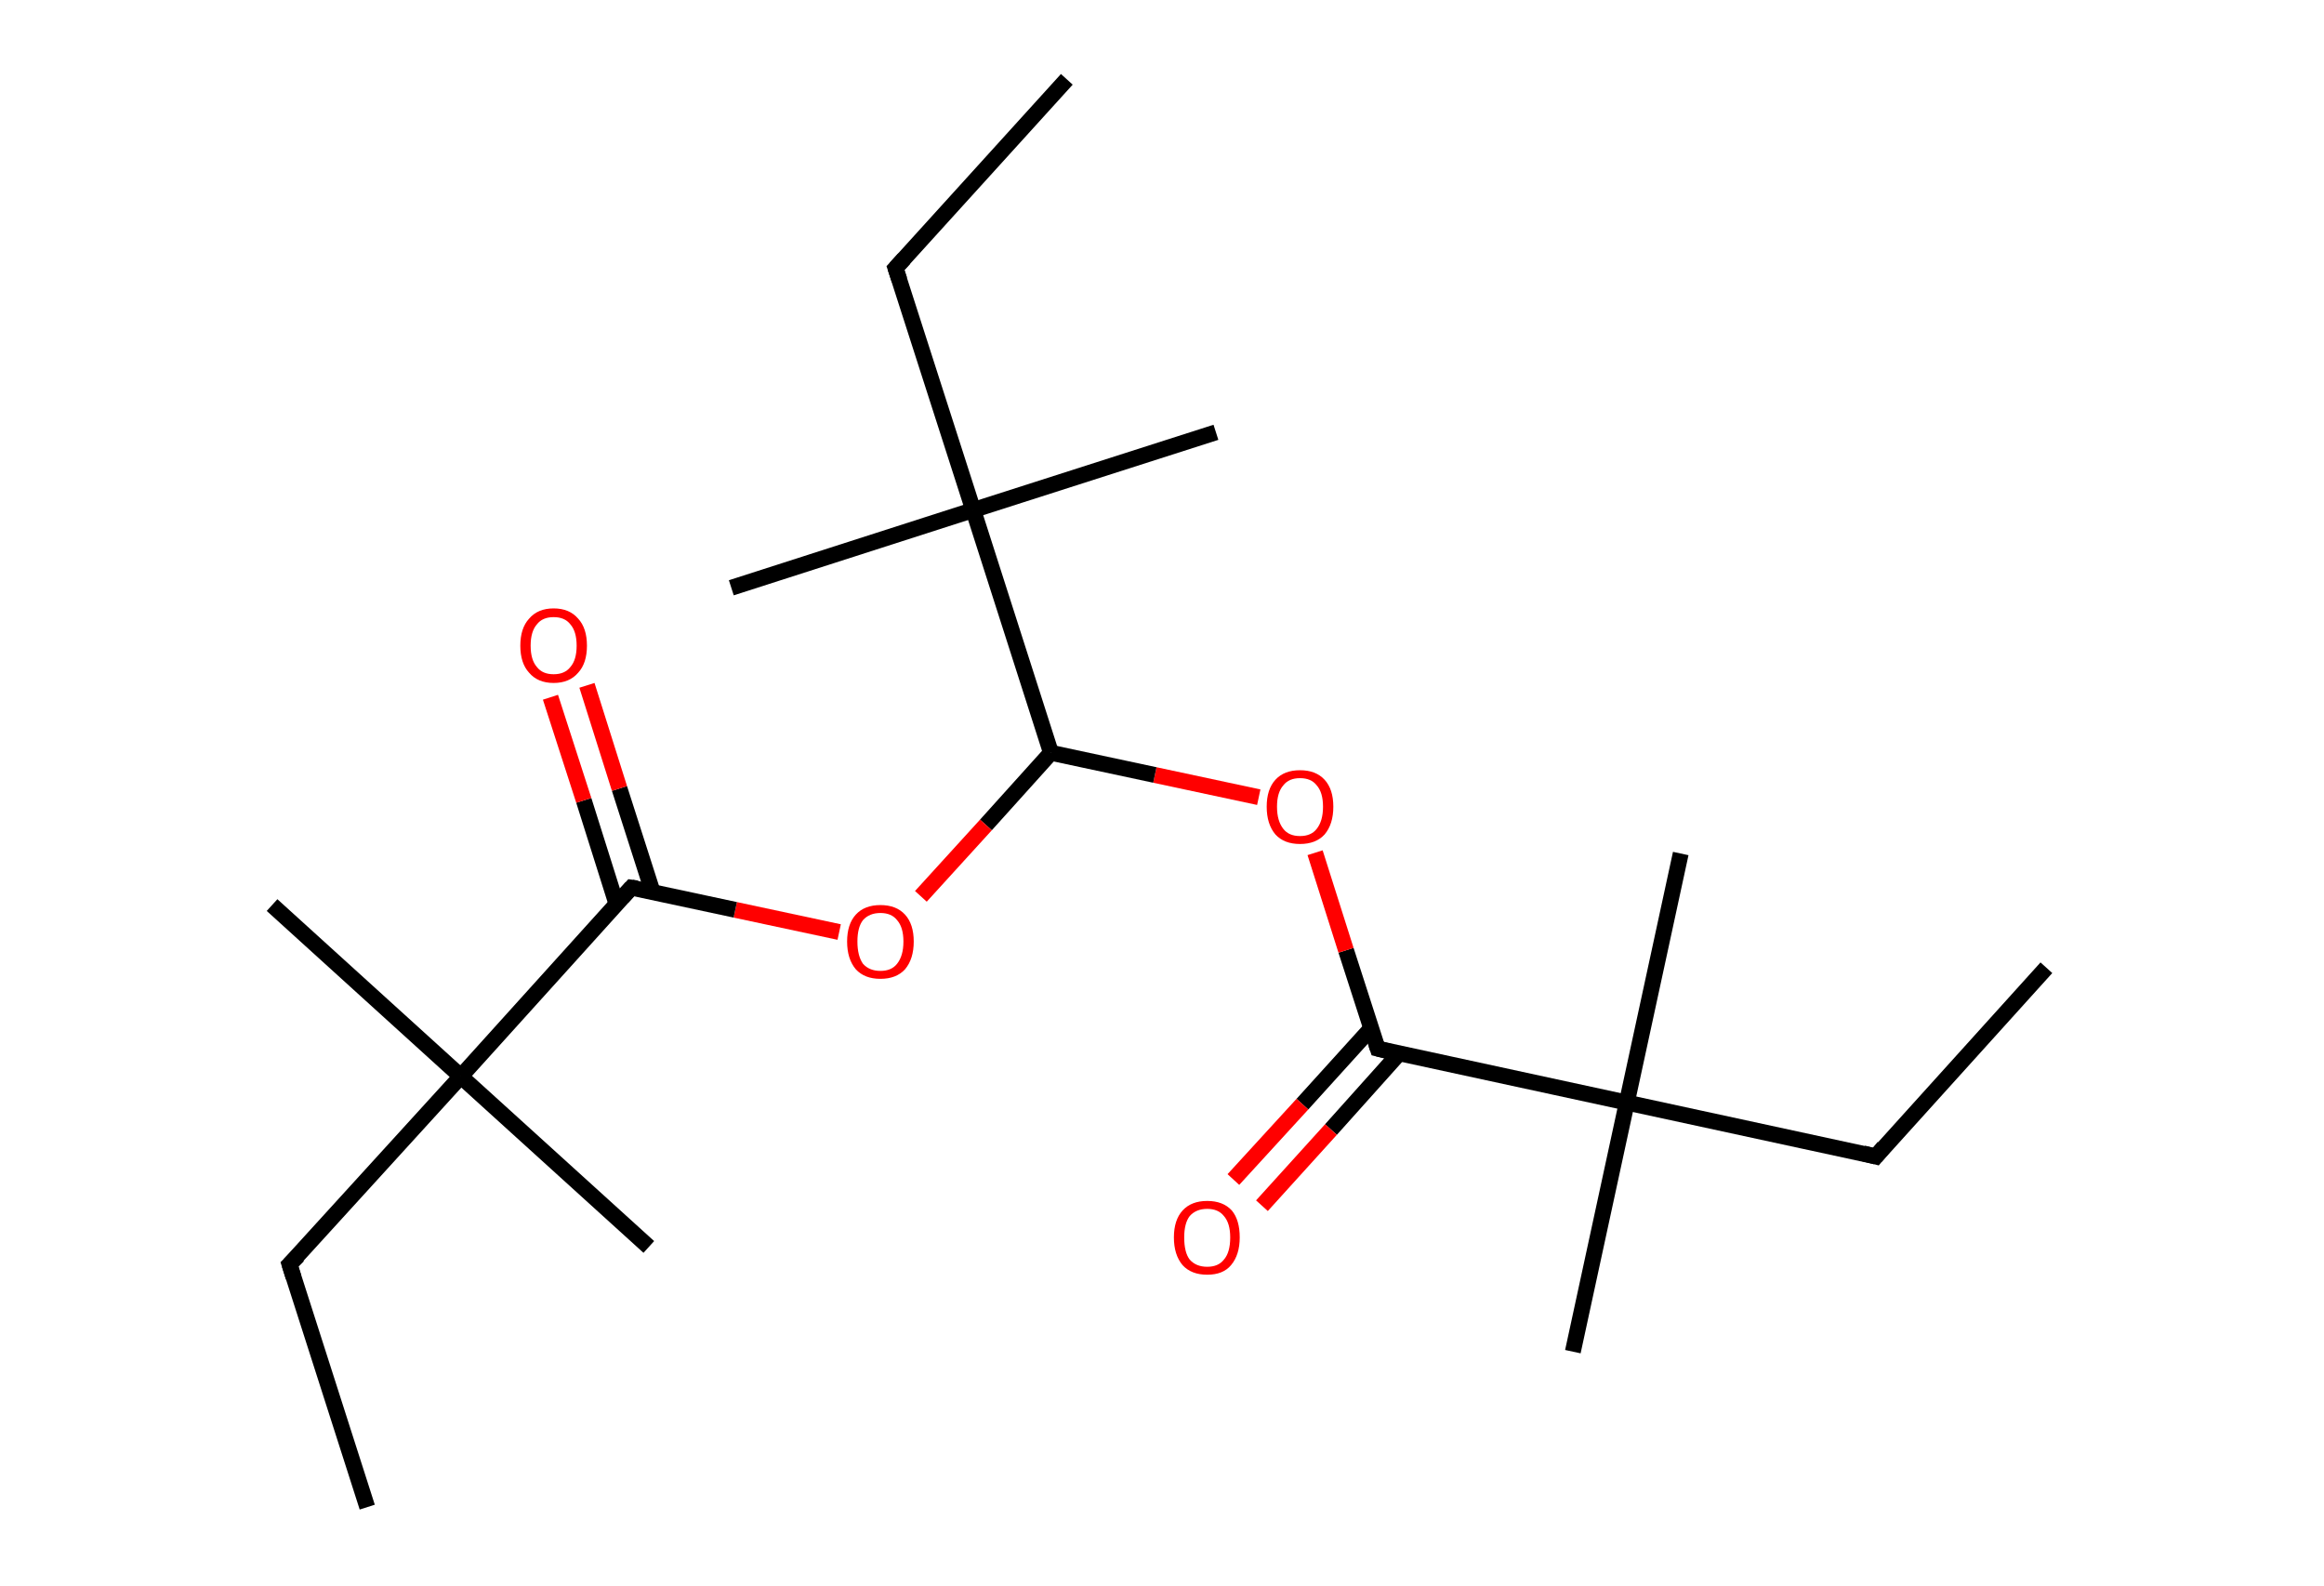 <?xml version='1.0' encoding='ASCII' standalone='yes'?>
<svg xmlns="http://www.w3.org/2000/svg" xmlns:rdkit="http://www.rdkit.org/xml" xmlns:xlink="http://www.w3.org/1999/xlink" version="1.1" baseProfile="full" xml:space="preserve" width="293px" height="200px" viewBox="0 0 293 200">
<!-- END OF HEADER -->
<rect style="opacity:1.0;fill:#FFFFFF;stroke:none" width="293.0" height="200.0" x="0.0" y="0.0"> </rect>
<path class="bond-0 atom-0 atom-1" d="M 258.0,122.0 L 236.5,145.8" style="fill:none;fill-rule:evenodd;stroke:#000000;stroke-width:2.0px;stroke-linecap:butt;stroke-linejoin:miter;stroke-opacity:1"/>
<path class="bond-1 atom-1 atom-2" d="M 236.5,145.8 L 205.1,139.0" style="fill:none;fill-rule:evenodd;stroke:#000000;stroke-width:2.0px;stroke-linecap:butt;stroke-linejoin:miter;stroke-opacity:1"/>
<path class="bond-2 atom-2 atom-3" d="M 205.1,139.0 L 211.9,107.6" style="fill:none;fill-rule:evenodd;stroke:#000000;stroke-width:2.0px;stroke-linecap:butt;stroke-linejoin:miter;stroke-opacity:1"/>
<path class="bond-3 atom-2 atom-4" d="M 205.1,139.0 L 198.3,170.4" style="fill:none;fill-rule:evenodd;stroke:#000000;stroke-width:2.0px;stroke-linecap:butt;stroke-linejoin:miter;stroke-opacity:1"/>
<path class="bond-4 atom-2 atom-5" d="M 205.1,139.0 L 173.7,132.2" style="fill:none;fill-rule:evenodd;stroke:#000000;stroke-width:2.0px;stroke-linecap:butt;stroke-linejoin:miter;stroke-opacity:1"/>
<path class="bond-5 atom-5 atom-6" d="M 172.9,129.6 L 164.2,139.2" style="fill:none;fill-rule:evenodd;stroke:#000000;stroke-width:2.0px;stroke-linecap:butt;stroke-linejoin:miter;stroke-opacity:1"/>
<path class="bond-5 atom-5 atom-6" d="M 164.2,139.2 L 155.5,148.7" style="fill:none;fill-rule:evenodd;stroke:#FF0000;stroke-width:2.0px;stroke-linecap:butt;stroke-linejoin:miter;stroke-opacity:1"/>
<path class="bond-5 atom-5 atom-6" d="M 176.4,132.8 L 167.8,142.4" style="fill:none;fill-rule:evenodd;stroke:#000000;stroke-width:2.0px;stroke-linecap:butt;stroke-linejoin:miter;stroke-opacity:1"/>
<path class="bond-5 atom-5 atom-6" d="M 167.8,142.4 L 159.1,152.0" style="fill:none;fill-rule:evenodd;stroke:#FF0000;stroke-width:2.0px;stroke-linecap:butt;stroke-linejoin:miter;stroke-opacity:1"/>
<path class="bond-6 atom-5 atom-7" d="M 173.7,132.2 L 169.7,119.8" style="fill:none;fill-rule:evenodd;stroke:#000000;stroke-width:2.0px;stroke-linecap:butt;stroke-linejoin:miter;stroke-opacity:1"/>
<path class="bond-6 atom-5 atom-7" d="M 169.7,119.8 L 165.8,107.5" style="fill:none;fill-rule:evenodd;stroke:#FF0000;stroke-width:2.0px;stroke-linecap:butt;stroke-linejoin:miter;stroke-opacity:1"/>
<path class="bond-7 atom-7 atom-8" d="M 158.7,100.5 L 145.6,97.7" style="fill:none;fill-rule:evenodd;stroke:#FF0000;stroke-width:2.0px;stroke-linecap:butt;stroke-linejoin:miter;stroke-opacity:1"/>
<path class="bond-7 atom-7 atom-8" d="M 145.6,97.7 L 132.5,94.9" style="fill:none;fill-rule:evenodd;stroke:#000000;stroke-width:2.0px;stroke-linecap:butt;stroke-linejoin:miter;stroke-opacity:1"/>
<path class="bond-8 atom-8 atom-9" d="M 132.5,94.9 L 124.3,104.0" style="fill:none;fill-rule:evenodd;stroke:#000000;stroke-width:2.0px;stroke-linecap:butt;stroke-linejoin:miter;stroke-opacity:1"/>
<path class="bond-8 atom-8 atom-9" d="M 124.3,104.0 L 116.1,113.0" style="fill:none;fill-rule:evenodd;stroke:#FF0000;stroke-width:2.0px;stroke-linecap:butt;stroke-linejoin:miter;stroke-opacity:1"/>
<path class="bond-9 atom-9 atom-10" d="M 105.8,117.5 L 92.7,114.7" style="fill:none;fill-rule:evenodd;stroke:#FF0000;stroke-width:2.0px;stroke-linecap:butt;stroke-linejoin:miter;stroke-opacity:1"/>
<path class="bond-9 atom-9 atom-10" d="M 92.7,114.7 L 79.6,111.9" style="fill:none;fill-rule:evenodd;stroke:#000000;stroke-width:2.0px;stroke-linecap:butt;stroke-linejoin:miter;stroke-opacity:1"/>
<path class="bond-10 atom-10 atom-11" d="M 82.3,112.5 L 78.1,99.4" style="fill:none;fill-rule:evenodd;stroke:#000000;stroke-width:2.0px;stroke-linecap:butt;stroke-linejoin:miter;stroke-opacity:1"/>
<path class="bond-10 atom-10 atom-11" d="M 78.1,99.4 L 74.0,86.4" style="fill:none;fill-rule:evenodd;stroke:#FF0000;stroke-width:2.0px;stroke-linecap:butt;stroke-linejoin:miter;stroke-opacity:1"/>
<path class="bond-10 atom-10 atom-11" d="M 77.7,113.9 L 73.6,100.9" style="fill:none;fill-rule:evenodd;stroke:#000000;stroke-width:2.0px;stroke-linecap:butt;stroke-linejoin:miter;stroke-opacity:1"/>
<path class="bond-10 atom-10 atom-11" d="M 73.6,100.9 L 69.4,87.9" style="fill:none;fill-rule:evenodd;stroke:#FF0000;stroke-width:2.0px;stroke-linecap:butt;stroke-linejoin:miter;stroke-opacity:1"/>
<path class="bond-11 atom-10 atom-12" d="M 79.6,111.9 L 58.1,135.7" style="fill:none;fill-rule:evenodd;stroke:#000000;stroke-width:2.0px;stroke-linecap:butt;stroke-linejoin:miter;stroke-opacity:1"/>
<path class="bond-12 atom-12 atom-13" d="M 58.1,135.7 L 34.3,114.1" style="fill:none;fill-rule:evenodd;stroke:#000000;stroke-width:2.0px;stroke-linecap:butt;stroke-linejoin:miter;stroke-opacity:1"/>
<path class="bond-13 atom-12 atom-14" d="M 58.1,135.7 L 81.8,157.2" style="fill:none;fill-rule:evenodd;stroke:#000000;stroke-width:2.0px;stroke-linecap:butt;stroke-linejoin:miter;stroke-opacity:1"/>
<path class="bond-14 atom-12 atom-15" d="M 58.1,135.7 L 36.5,159.4" style="fill:none;fill-rule:evenodd;stroke:#000000;stroke-width:2.0px;stroke-linecap:butt;stroke-linejoin:miter;stroke-opacity:1"/>
<path class="bond-15 atom-15 atom-16" d="M 36.5,159.4 L 46.3,190.0" style="fill:none;fill-rule:evenodd;stroke:#000000;stroke-width:2.0px;stroke-linecap:butt;stroke-linejoin:miter;stroke-opacity:1"/>
<path class="bond-16 atom-8 atom-17" d="M 132.5,94.9 L 122.7,64.3" style="fill:none;fill-rule:evenodd;stroke:#000000;stroke-width:2.0px;stroke-linecap:butt;stroke-linejoin:miter;stroke-opacity:1"/>
<path class="bond-17 atom-17 atom-18" d="M 122.7,64.3 L 92.2,74.1" style="fill:none;fill-rule:evenodd;stroke:#000000;stroke-width:2.0px;stroke-linecap:butt;stroke-linejoin:miter;stroke-opacity:1"/>
<path class="bond-18 atom-17 atom-19" d="M 122.7,64.3 L 153.3,54.5" style="fill:none;fill-rule:evenodd;stroke:#000000;stroke-width:2.0px;stroke-linecap:butt;stroke-linejoin:miter;stroke-opacity:1"/>
<path class="bond-19 atom-17 atom-20" d="M 122.7,64.3 L 112.9,33.8" style="fill:none;fill-rule:evenodd;stroke:#000000;stroke-width:2.0px;stroke-linecap:butt;stroke-linejoin:miter;stroke-opacity:1"/>
<path class="bond-20 atom-20 atom-21" d="M 112.9,33.8 L 134.5,10.0" style="fill:none;fill-rule:evenodd;stroke:#000000;stroke-width:2.0px;stroke-linecap:butt;stroke-linejoin:miter;stroke-opacity:1"/>
<path d="M 237.5,144.6 L 236.5,145.8 L 234.9,145.4" style="fill:none;stroke:#000000;stroke-width:2.0px;stroke-linecap:butt;stroke-linejoin:miter;stroke-opacity:1;"/>
<path d="M 175.3,132.6 L 173.7,132.2 L 173.5,131.6" style="fill:none;stroke:#000000;stroke-width:2.0px;stroke-linecap:butt;stroke-linejoin:miter;stroke-opacity:1;"/>
<path d="M 80.3,112.0 L 79.6,111.9 L 78.5,113.1" style="fill:none;stroke:#000000;stroke-width:2.0px;stroke-linecap:butt;stroke-linejoin:miter;stroke-opacity:1;"/>
<path d="M 37.6,158.3 L 36.5,159.4 L 37.0,161.0" style="fill:none;stroke:#000000;stroke-width:2.0px;stroke-linecap:butt;stroke-linejoin:miter;stroke-opacity:1;"/>
<path d="M 113.4,35.3 L 112.9,33.8 L 114.0,32.6" style="fill:none;stroke:#000000;stroke-width:2.0px;stroke-linecap:butt;stroke-linejoin:miter;stroke-opacity:1;"/>
<path class="atom-6" d="M 148.0 156.0 Q 148.0 153.8, 149.1 152.6 Q 150.2 151.4, 152.2 151.4 Q 154.2 151.4, 155.3 152.6 Q 156.3 153.8, 156.3 156.0 Q 156.3 158.2, 155.2 159.5 Q 154.2 160.7, 152.2 160.7 Q 150.2 160.7, 149.1 159.5 Q 148.0 158.2, 148.0 156.0 M 152.2 159.7 Q 153.6 159.7, 154.3 158.8 Q 155.1 157.9, 155.1 156.0 Q 155.1 154.2, 154.3 153.3 Q 153.6 152.4, 152.2 152.4 Q 150.8 152.4, 150.0 153.3 Q 149.3 154.2, 149.3 156.0 Q 149.3 157.9, 150.0 158.8 Q 150.8 159.7, 152.2 159.7 " fill="#FF0000"/>
<path class="atom-7" d="M 159.7 101.7 Q 159.7 99.5, 160.8 98.3 Q 161.9 97.1, 163.9 97.1 Q 165.9 97.1, 167.0 98.3 Q 168.1 99.5, 168.1 101.7 Q 168.1 103.9, 167.0 105.2 Q 165.9 106.4, 163.9 106.4 Q 161.9 106.4, 160.8 105.2 Q 159.7 103.9, 159.7 101.7 M 163.9 105.4 Q 165.3 105.4, 166.0 104.5 Q 166.8 103.5, 166.8 101.7 Q 166.8 99.9, 166.0 99.0 Q 165.3 98.1, 163.9 98.1 Q 162.5 98.1, 161.8 99.0 Q 161.0 99.9, 161.0 101.7 Q 161.0 103.5, 161.8 104.5 Q 162.5 105.4, 163.9 105.4 " fill="#FF0000"/>
<path class="atom-9" d="M 106.8 118.7 Q 106.8 116.5, 107.9 115.3 Q 109.0 114.1, 111.0 114.1 Q 113.0 114.1, 114.1 115.3 Q 115.2 116.5, 115.2 118.7 Q 115.2 120.9, 114.1 122.2 Q 113.0 123.4, 111.0 123.4 Q 109.0 123.4, 107.9 122.2 Q 106.8 120.9, 106.8 118.7 M 111.0 122.4 Q 112.4 122.4, 113.1 121.5 Q 113.9 120.5, 113.9 118.7 Q 113.9 116.9, 113.1 116.0 Q 112.4 115.1, 111.0 115.1 Q 109.6 115.1, 108.8 116.0 Q 108.1 116.9, 108.1 118.7 Q 108.1 120.5, 108.8 121.5 Q 109.6 122.4, 111.0 122.4 " fill="#FF0000"/>
<path class="atom-11" d="M 65.6 81.4 Q 65.6 79.2, 66.7 78.0 Q 67.8 76.7, 69.8 76.7 Q 71.8 76.7, 72.9 78.0 Q 74.0 79.2, 74.0 81.4 Q 74.0 83.6, 72.9 84.8 Q 71.8 86.1, 69.8 86.1 Q 67.8 86.1, 66.7 84.8 Q 65.6 83.6, 65.6 81.4 M 69.8 85.0 Q 71.2 85.0, 71.9 84.1 Q 72.7 83.2, 72.7 81.4 Q 72.7 79.6, 71.9 78.7 Q 71.2 77.8, 69.8 77.8 Q 68.4 77.8, 67.7 78.7 Q 66.9 79.6, 66.9 81.4 Q 66.9 83.2, 67.7 84.1 Q 68.4 85.0, 69.8 85.0 " fill="#FF0000"/>
</svg>
